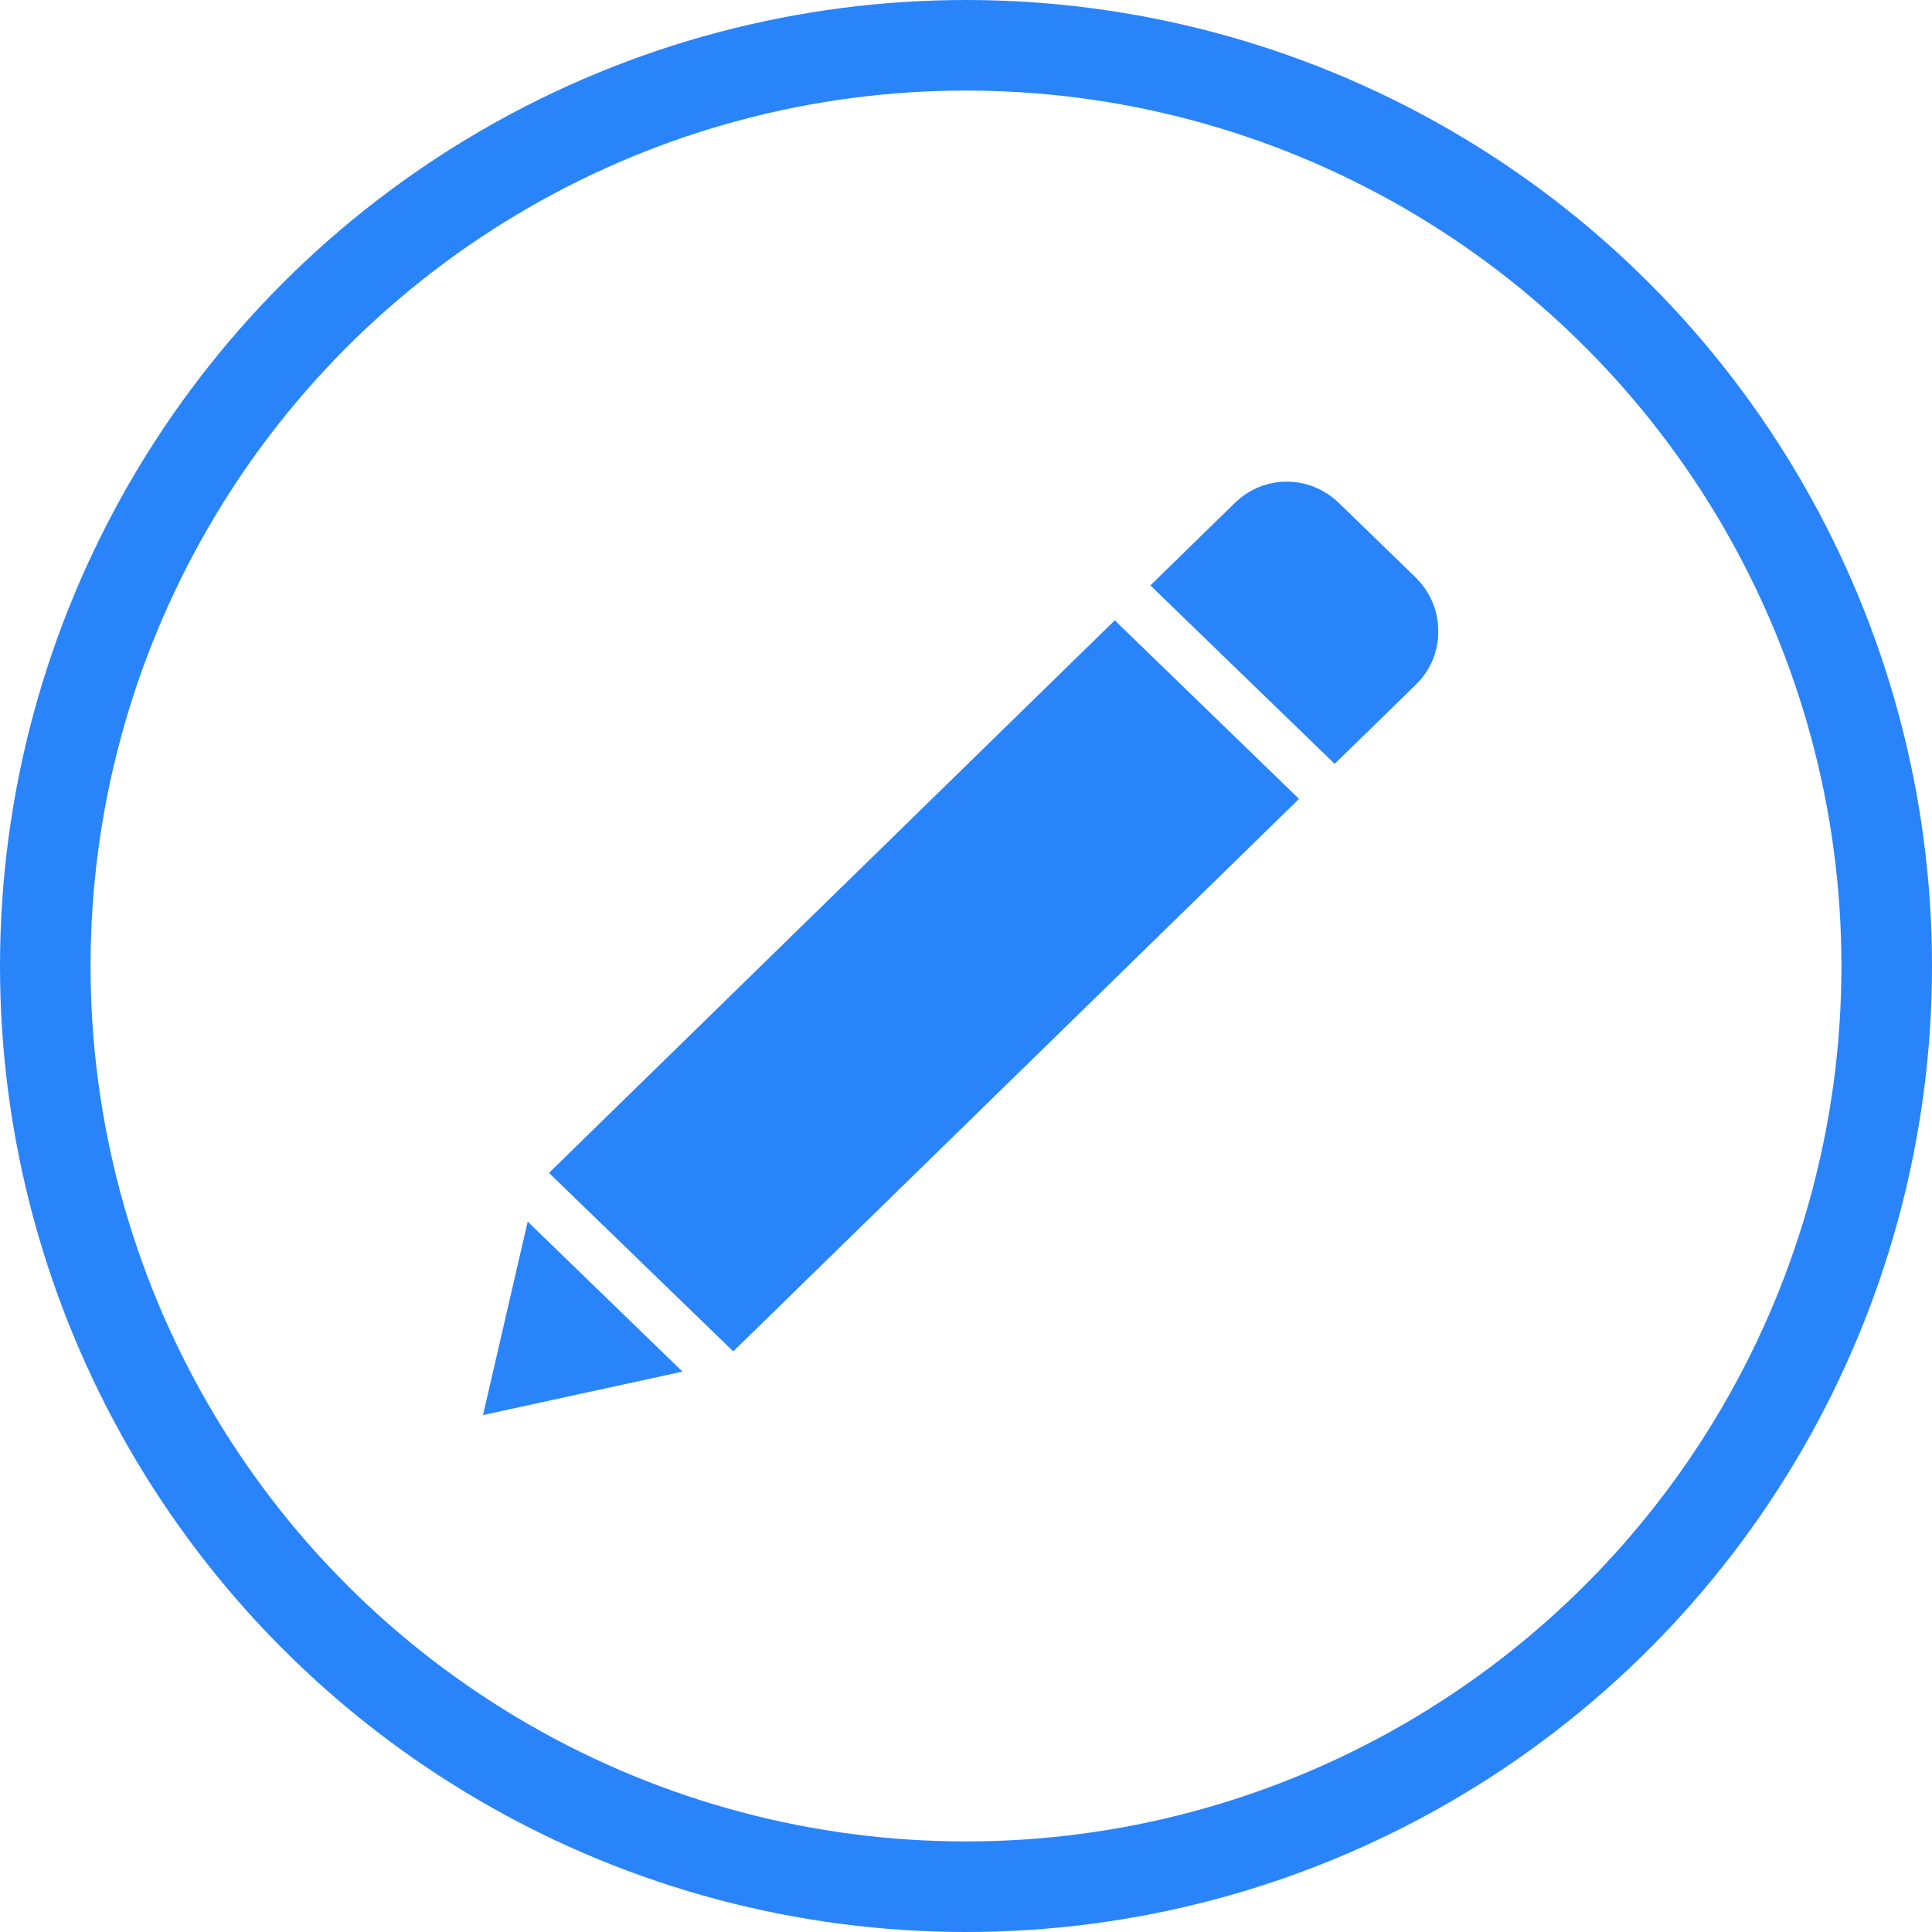  <svg width='32' height='32' viewBox='0 0 32 32' fill='none' xmlns='http://www.w3.org/2000/svg'><circle cx='16' cy='16' r='15.25' stroke='#2A84F9' stroke-width='1.5'/><path d='M9.093 19.427L12.145 22.383L21.516 13.232L18.464 10.275L9.093 19.427Z' fill='#2A84F9'/><path d='M22.176 8.331C21.688 7.859 20.931 7.859 20.448 8.335L19.054 9.696L22.106 12.652L23.45 11.341C23.69 11.106 23.826 10.791 23.822 10.452C23.822 10.113 23.686 9.799 23.446 9.563L22.176 8.331Z' fill='#2A84F9'/><path d='M8 23.438L11.304 22.718L8.74 20.233L8 23.438Z' fill='#2A84F9'/></svg>
